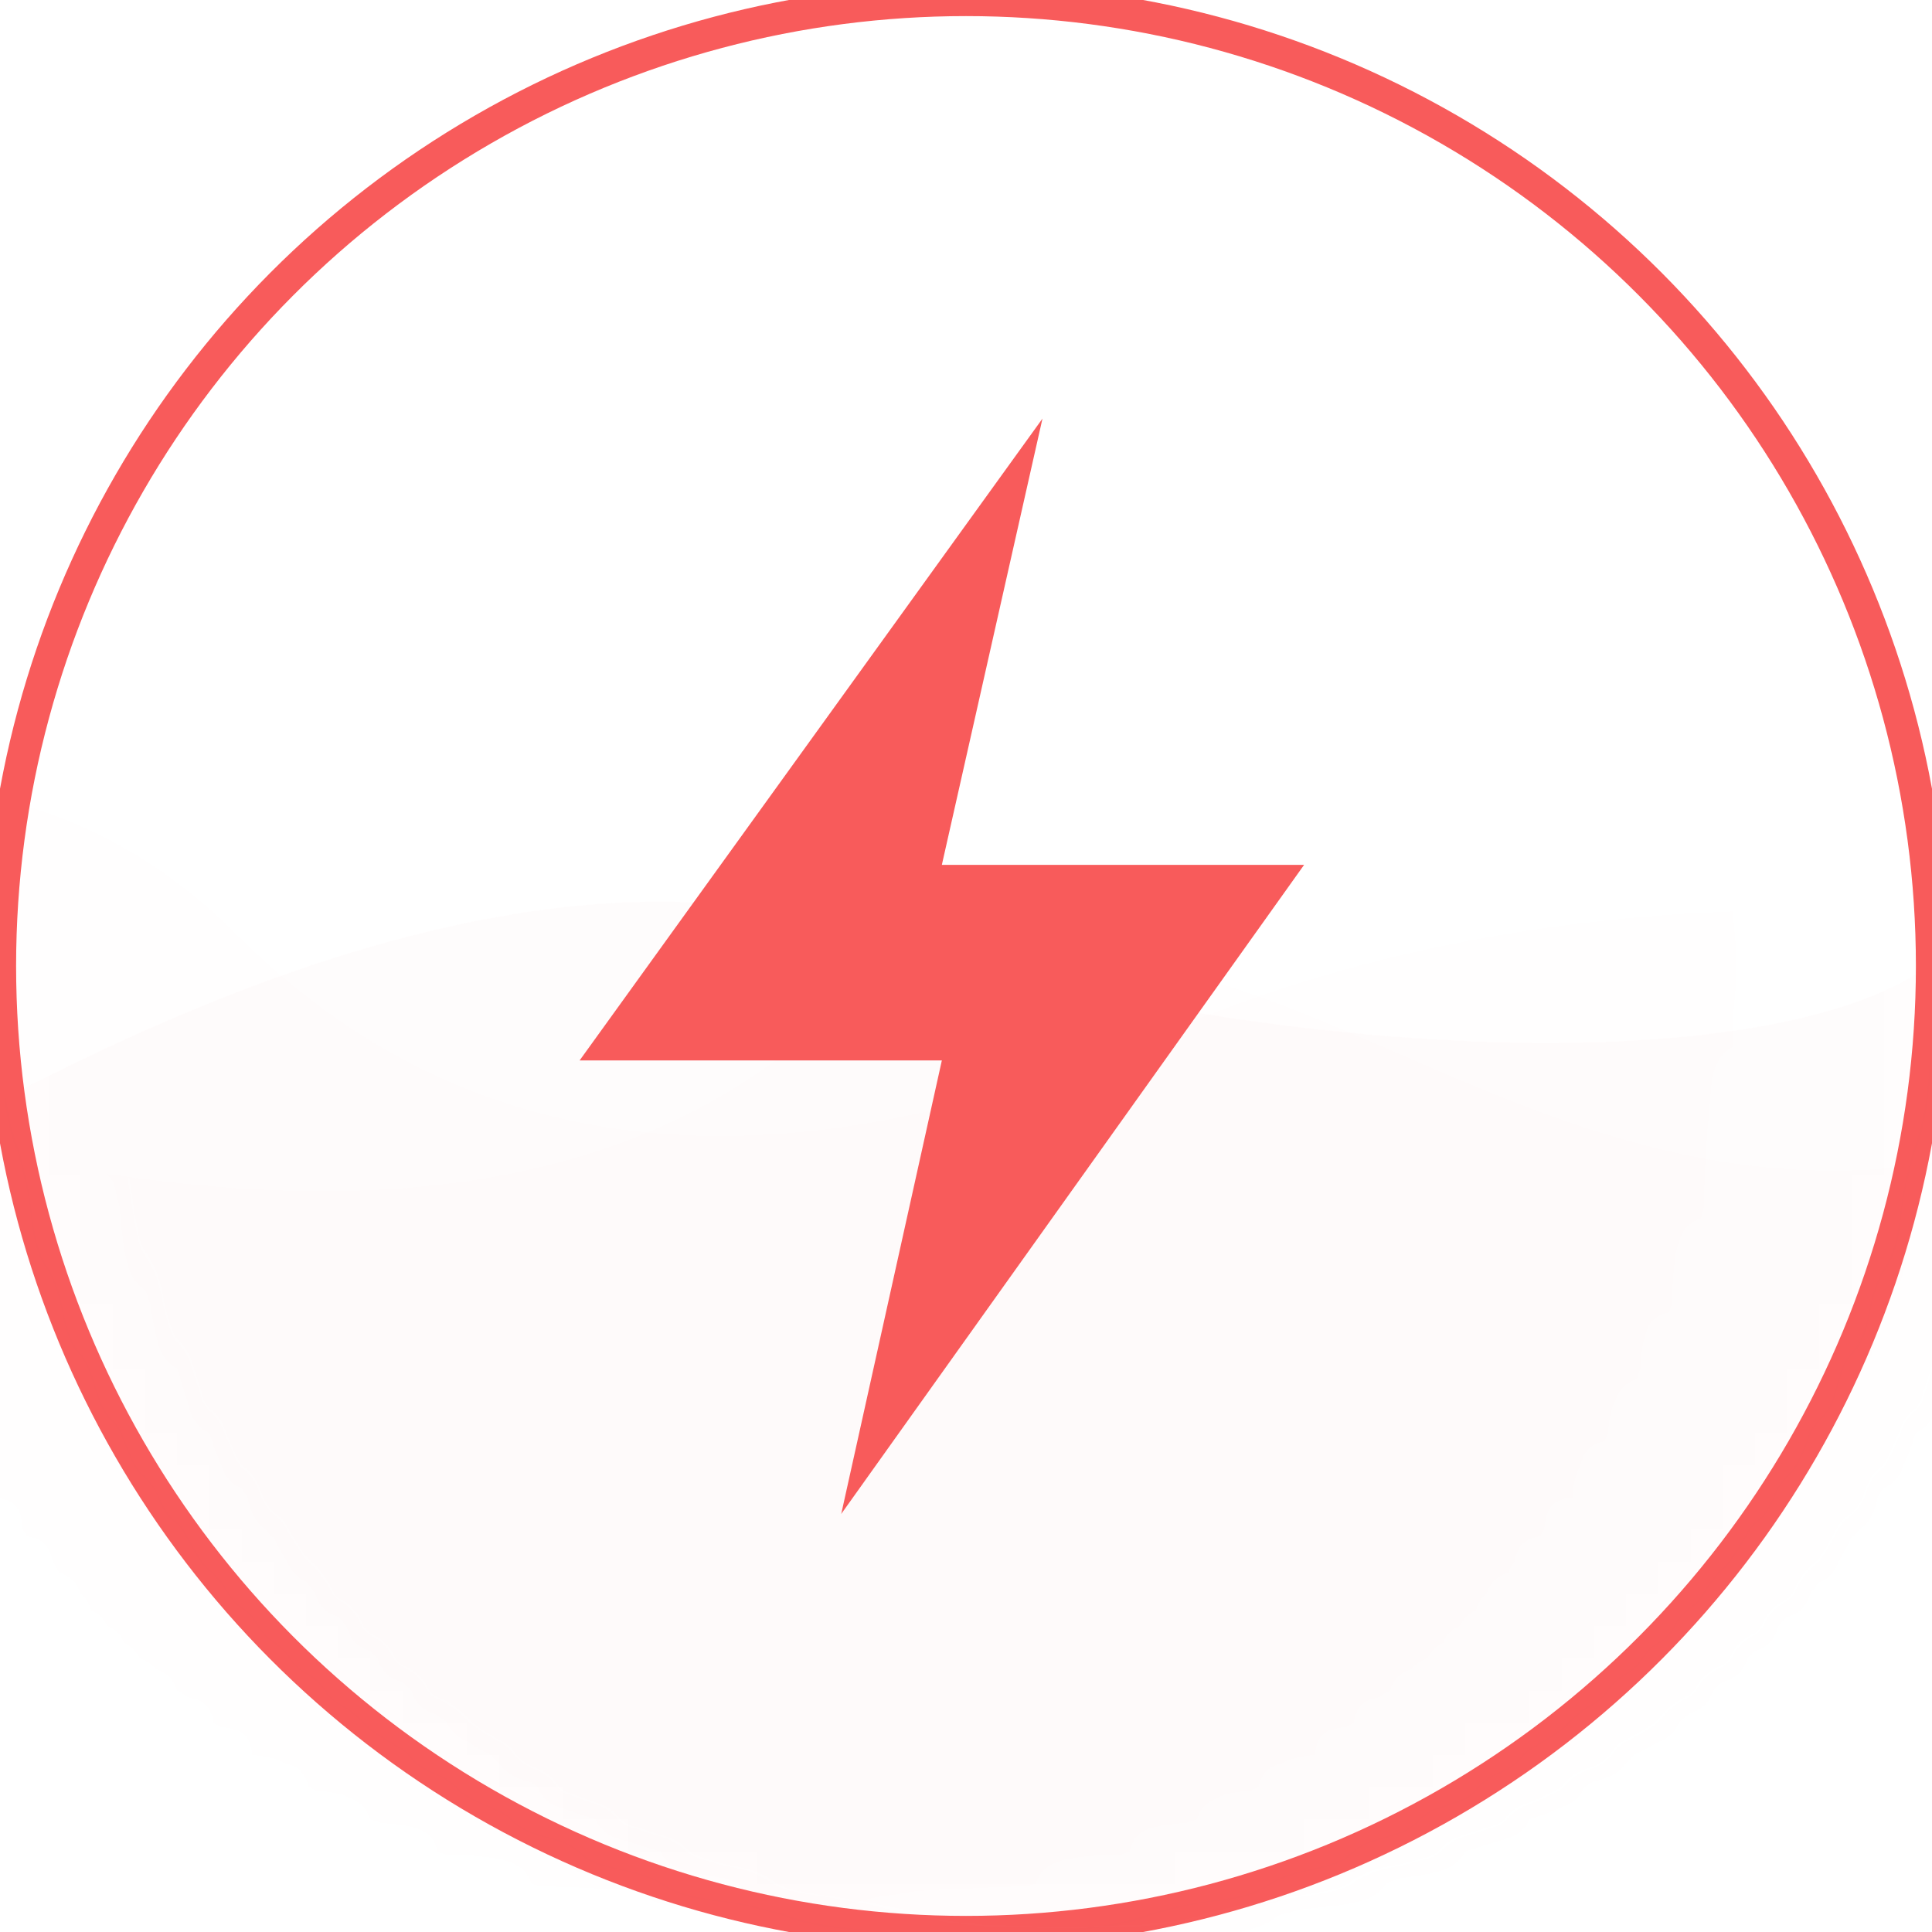 <?xml version="1.0" encoding="UTF-8"?>
<svg width="60px" height="60px" viewBox="0 0 60 60" version="1.1" xmlns="http://www.w3.org/2000/svg" xmlns:xlink="http://www.w3.org/1999/xlink">
    <!-- Generator: Sketch 51.1 (57501) - http://www.bohemiancoding.com/sketch -->
    <title>60/水电煤/2</title>
    <desc>Created with Sketch.</desc>
    <defs>
        <circle id="path-1" cx="30" cy="30" r="30"></circle>
    </defs>
    <g id="60/水电煤/2" stroke="none" stroke-width="1" fill="none" fill-rule="evenodd">
        <g id="2">
            <g id="Path-4-+-Path-5-+-Path-6-Mask">
                <mask id="mask-2" fill="white">
                    <use xlink:href="#path-1"></use>
                </mask>
                <use id="Mask" stroke="#F85B5B" opacity="0.1" transform="translate(30, 30) scale(-1, 1) translate(-30, -30) " xlink:href="#path-1"></use>
                <path d="M-11,29 C-11,29 4,26 18,32 C32,38 41,35 47,29 C53,23 61,23.444 67,27 C73,30.556 57,68 55,68 C53,68 -14,70 -14,68 C-14,66 -11,29 -11,29 Z" id="Path-4" fill="#F85B5B" opacity="0.05" mask="url(#mask-2)" transform="translate(27.169, 46.641) scale(-1, 1) translate(-27.169, -46.641) "></path>
                <path d="M-10,29 C-4,35 2.667,37.333 10,36 C21,34 28,25 39,33 C46.333,38.333 57.667,38.333 73,33 L58,71 L6,73 C-3.333,51.667 -8,40.333 -8,39 C-8,37.667 -8.667,34.333 -10,29 Z" id="Path-5" fill="#F85B5B" opacity="0.1" mask="url(#mask-2)" transform="translate(31.5, 51) scale(-1, 1) translate(-31.5, -51) "></path>
                <path d="M-5,37 C8.333,29 19,26.333 27,29 C39,33 57,34 61,29 C63.667,25.667 64.333,37.333 63,64 L20,68 L-2,52 L-5,37 Z" id="Path-6" fill="#F85B5B" opacity="0.12" mask="url(#mask-2)"></path>
            </g>
            <polygon id="Path-2" fill="#F85B5B" points="32.375 13 18 32.933 29.25 32.933 26.125 47.017 40.5 26.859 29.25 26.859"></polygon>
        </g>
    </g>
</svg>